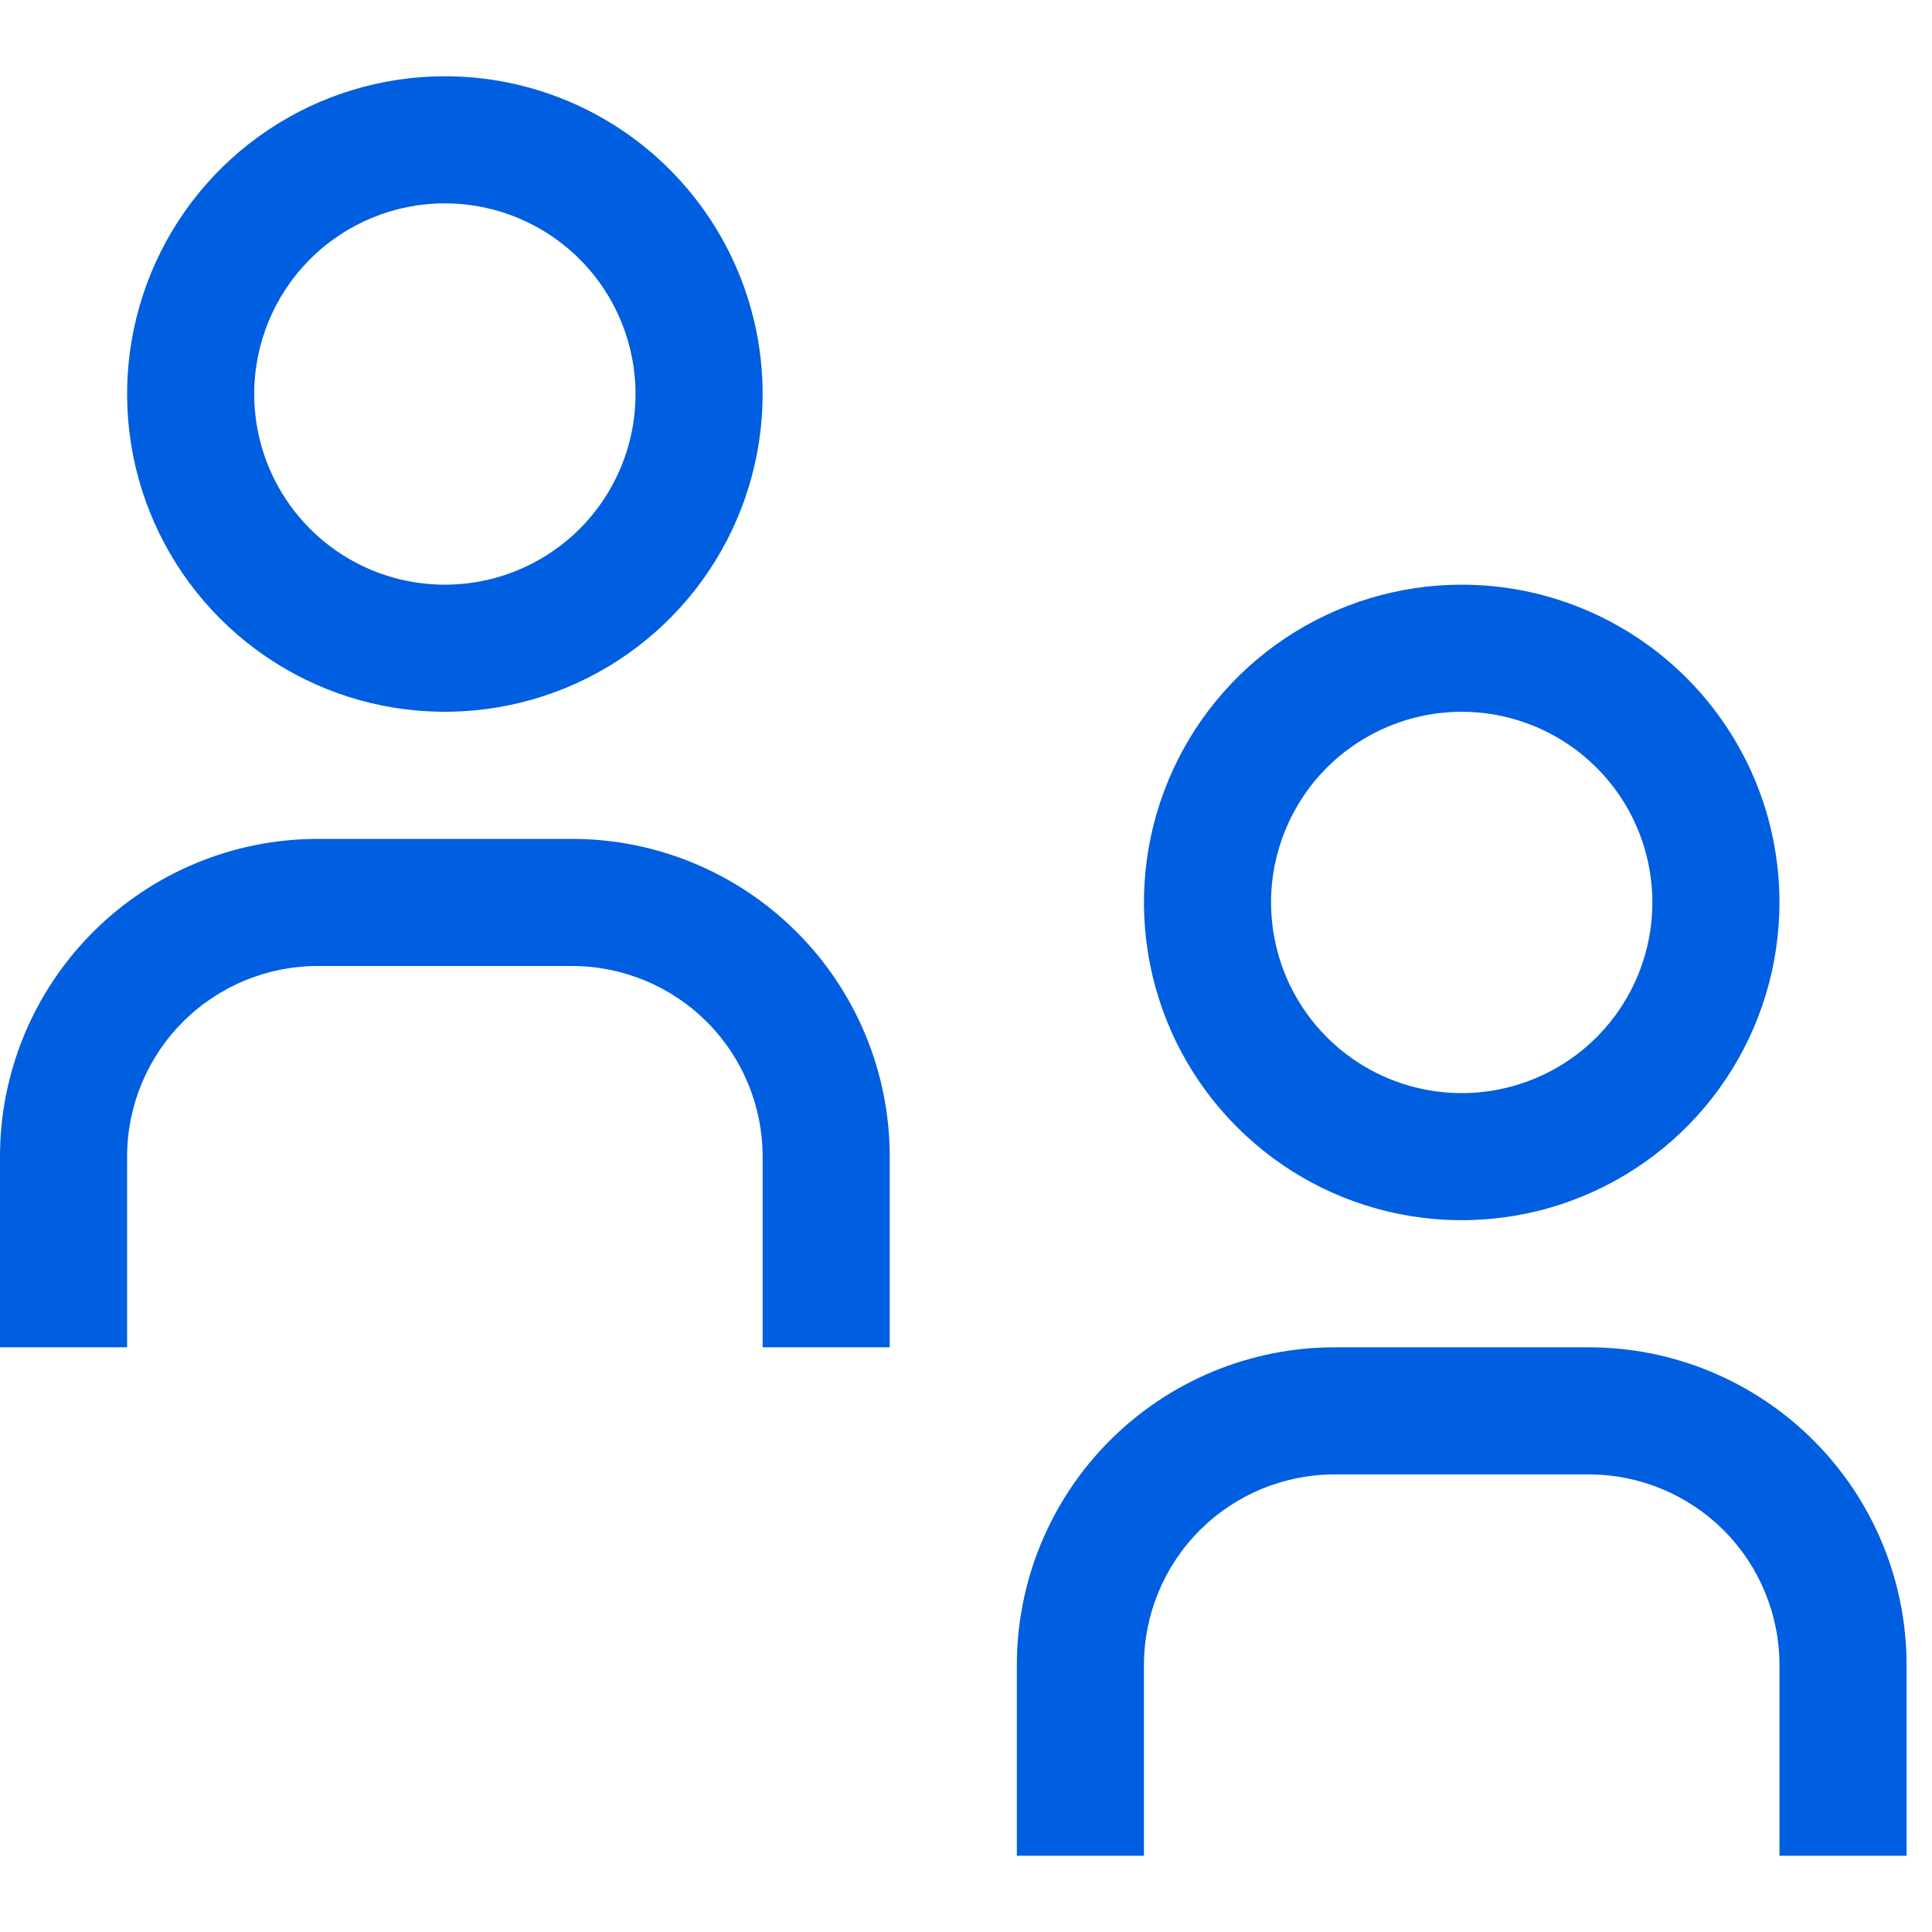 <svg width="40" height="40" viewBox="0 0 38 35" fill="none" xmlns="http://www.w3.org/2000/svg">
<path d="M37.5 35H35V31.25C35 30.255 34.605 29.302 33.902 28.598C33.198 27.895 32.245 27.5 31.25 27.5H26.25C25.255 27.5 24.302 27.895 23.598 28.598C22.895 29.302 22.5 30.255 22.5 31.25V35H20V31.25C20 29.592 20.659 28.003 21.831 26.831C23.003 25.659 24.592 25 26.25 25H31.25C32.908 25 34.497 25.659 35.669 26.831C36.842 28.003 37.5 29.592 37.5 31.25V35Z" fill="#005EE0"/>
<path d="M28.75 12.5C29.492 12.5 30.217 12.72 30.833 13.132C31.45 13.544 31.931 14.13 32.215 14.815C32.498 15.5 32.573 16.254 32.428 16.982C32.283 17.709 31.926 18.377 31.402 18.902C30.877 19.426 30.209 19.783 29.482 19.928C28.754 20.073 28 19.998 27.315 19.715C26.63 19.431 26.044 18.95 25.632 18.333C25.22 17.717 25 16.992 25 16.25C25 15.255 25.395 14.302 26.098 13.598C26.802 12.895 27.755 12.5 28.75 12.5ZM28.75 10C27.514 10 26.305 10.367 25.278 11.053C24.25 11.74 23.449 12.716 22.976 13.858C22.503 15 22.379 16.257 22.62 17.469C22.861 18.682 23.456 19.795 24.331 20.669C25.205 21.544 26.318 22.139 27.531 22.38C28.743 22.621 30 22.497 31.142 22.024C32.284 21.551 33.26 20.75 33.947 19.722C34.633 18.695 35 17.486 35 16.25C35 14.592 34.342 13.003 33.169 11.831C31.997 10.659 30.408 10 28.75 10Z" fill="#005EE0"/>
<path d="M17.5 25H15V21.25C15 20.255 14.605 19.302 13.902 18.598C13.198 17.895 12.245 17.5 11.25 17.5H6.25C5.255 17.5 4.302 17.895 3.598 18.598C2.895 19.302 2.5 20.255 2.5 21.25V25H0V21.25C0 19.592 0.658 18.003 1.831 16.831C3.003 15.659 4.592 15 6.25 15H11.25C12.908 15 14.497 15.659 15.669 16.831C16.841 18.003 17.5 19.592 17.5 21.25V25Z" fill="#005EE0"/>
<path d="M8.75 2.5C9.492 2.5 10.217 2.72 10.833 3.132C11.45 3.544 11.931 4.13 12.214 4.815C12.498 5.5 12.573 6.254 12.428 6.982C12.283 7.709 11.926 8.377 11.402 8.902C10.877 9.426 10.209 9.783 9.482 9.928C8.754 10.073 8 9.998 7.315 9.715C6.63 9.431 6.044 8.95 5.632 8.333C5.22 7.717 5 6.992 5 6.25C5 5.255 5.395 4.302 6.098 3.598C6.802 2.895 7.755 2.5 8.75 2.5ZM8.75 0C7.514 0 6.305 0.367 5.278 1.053C4.25 1.74 3.449 2.716 2.976 3.858C2.503 5 2.379 6.257 2.62 7.469C2.861 8.682 3.457 9.795 4.331 10.669C5.205 11.543 6.318 12.139 7.531 12.38C8.743 12.621 10 12.497 11.142 12.024C12.284 11.551 13.26 10.75 13.947 9.722C14.633 8.695 15 7.486 15 6.25C15 4.592 14.341 3.003 13.169 1.831C11.997 0.658 10.408 0 8.75 0Z" fill="#005EE0"/>
</svg>
